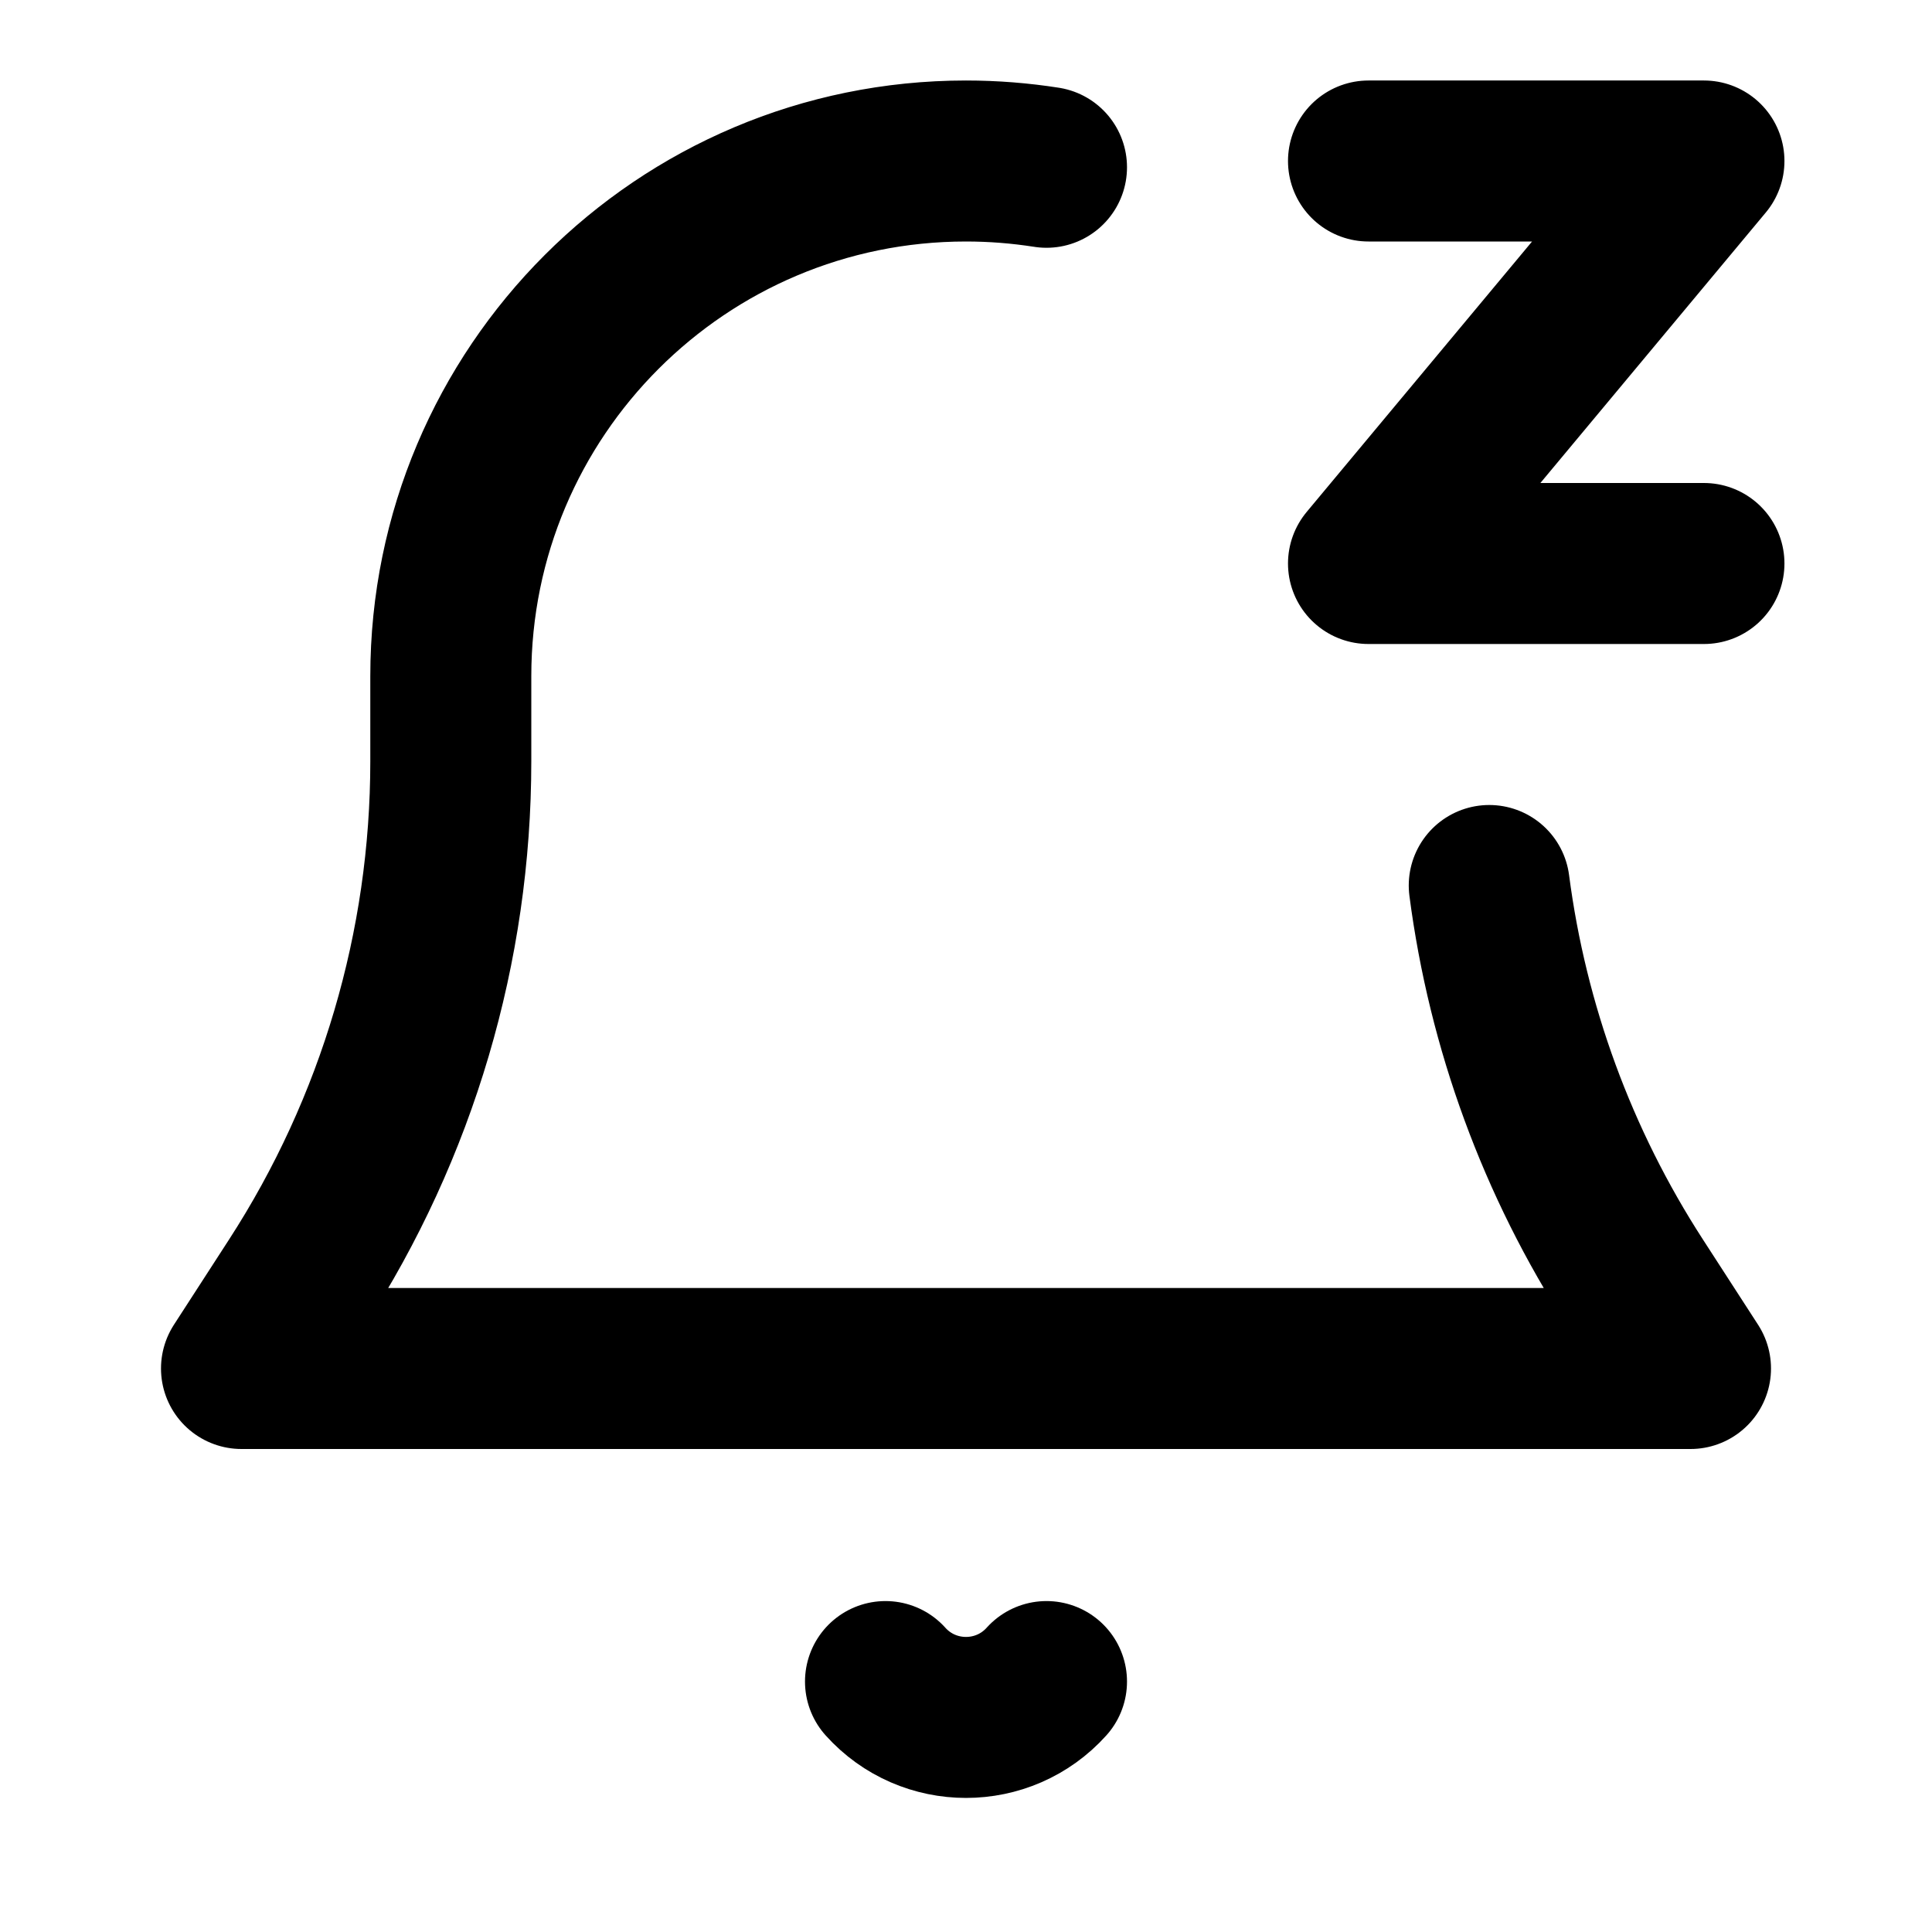 <svg width="24" height="24" viewBox="0 0 24 24" fill="none" xmlns="http://www.w3.org/2000/svg">
<path d="M11 20.889C11.534 21.483 12.466 21.483 13 20.889M13 2.078C12.674 2.027 12.34 2 12 2C8.465 2 5.6 4.865 5.6 8.4V9.458C5.6 11.758 4.935 14.01 3.685 15.941L3 17H21L20.315 15.941C19.346 14.444 18.729 12.755 18.5 11M17 2H21.167L17 7H21.167" stroke="black" stroke-width="2" stroke-linecap="round" stroke-linejoin="round"/>
</svg>
